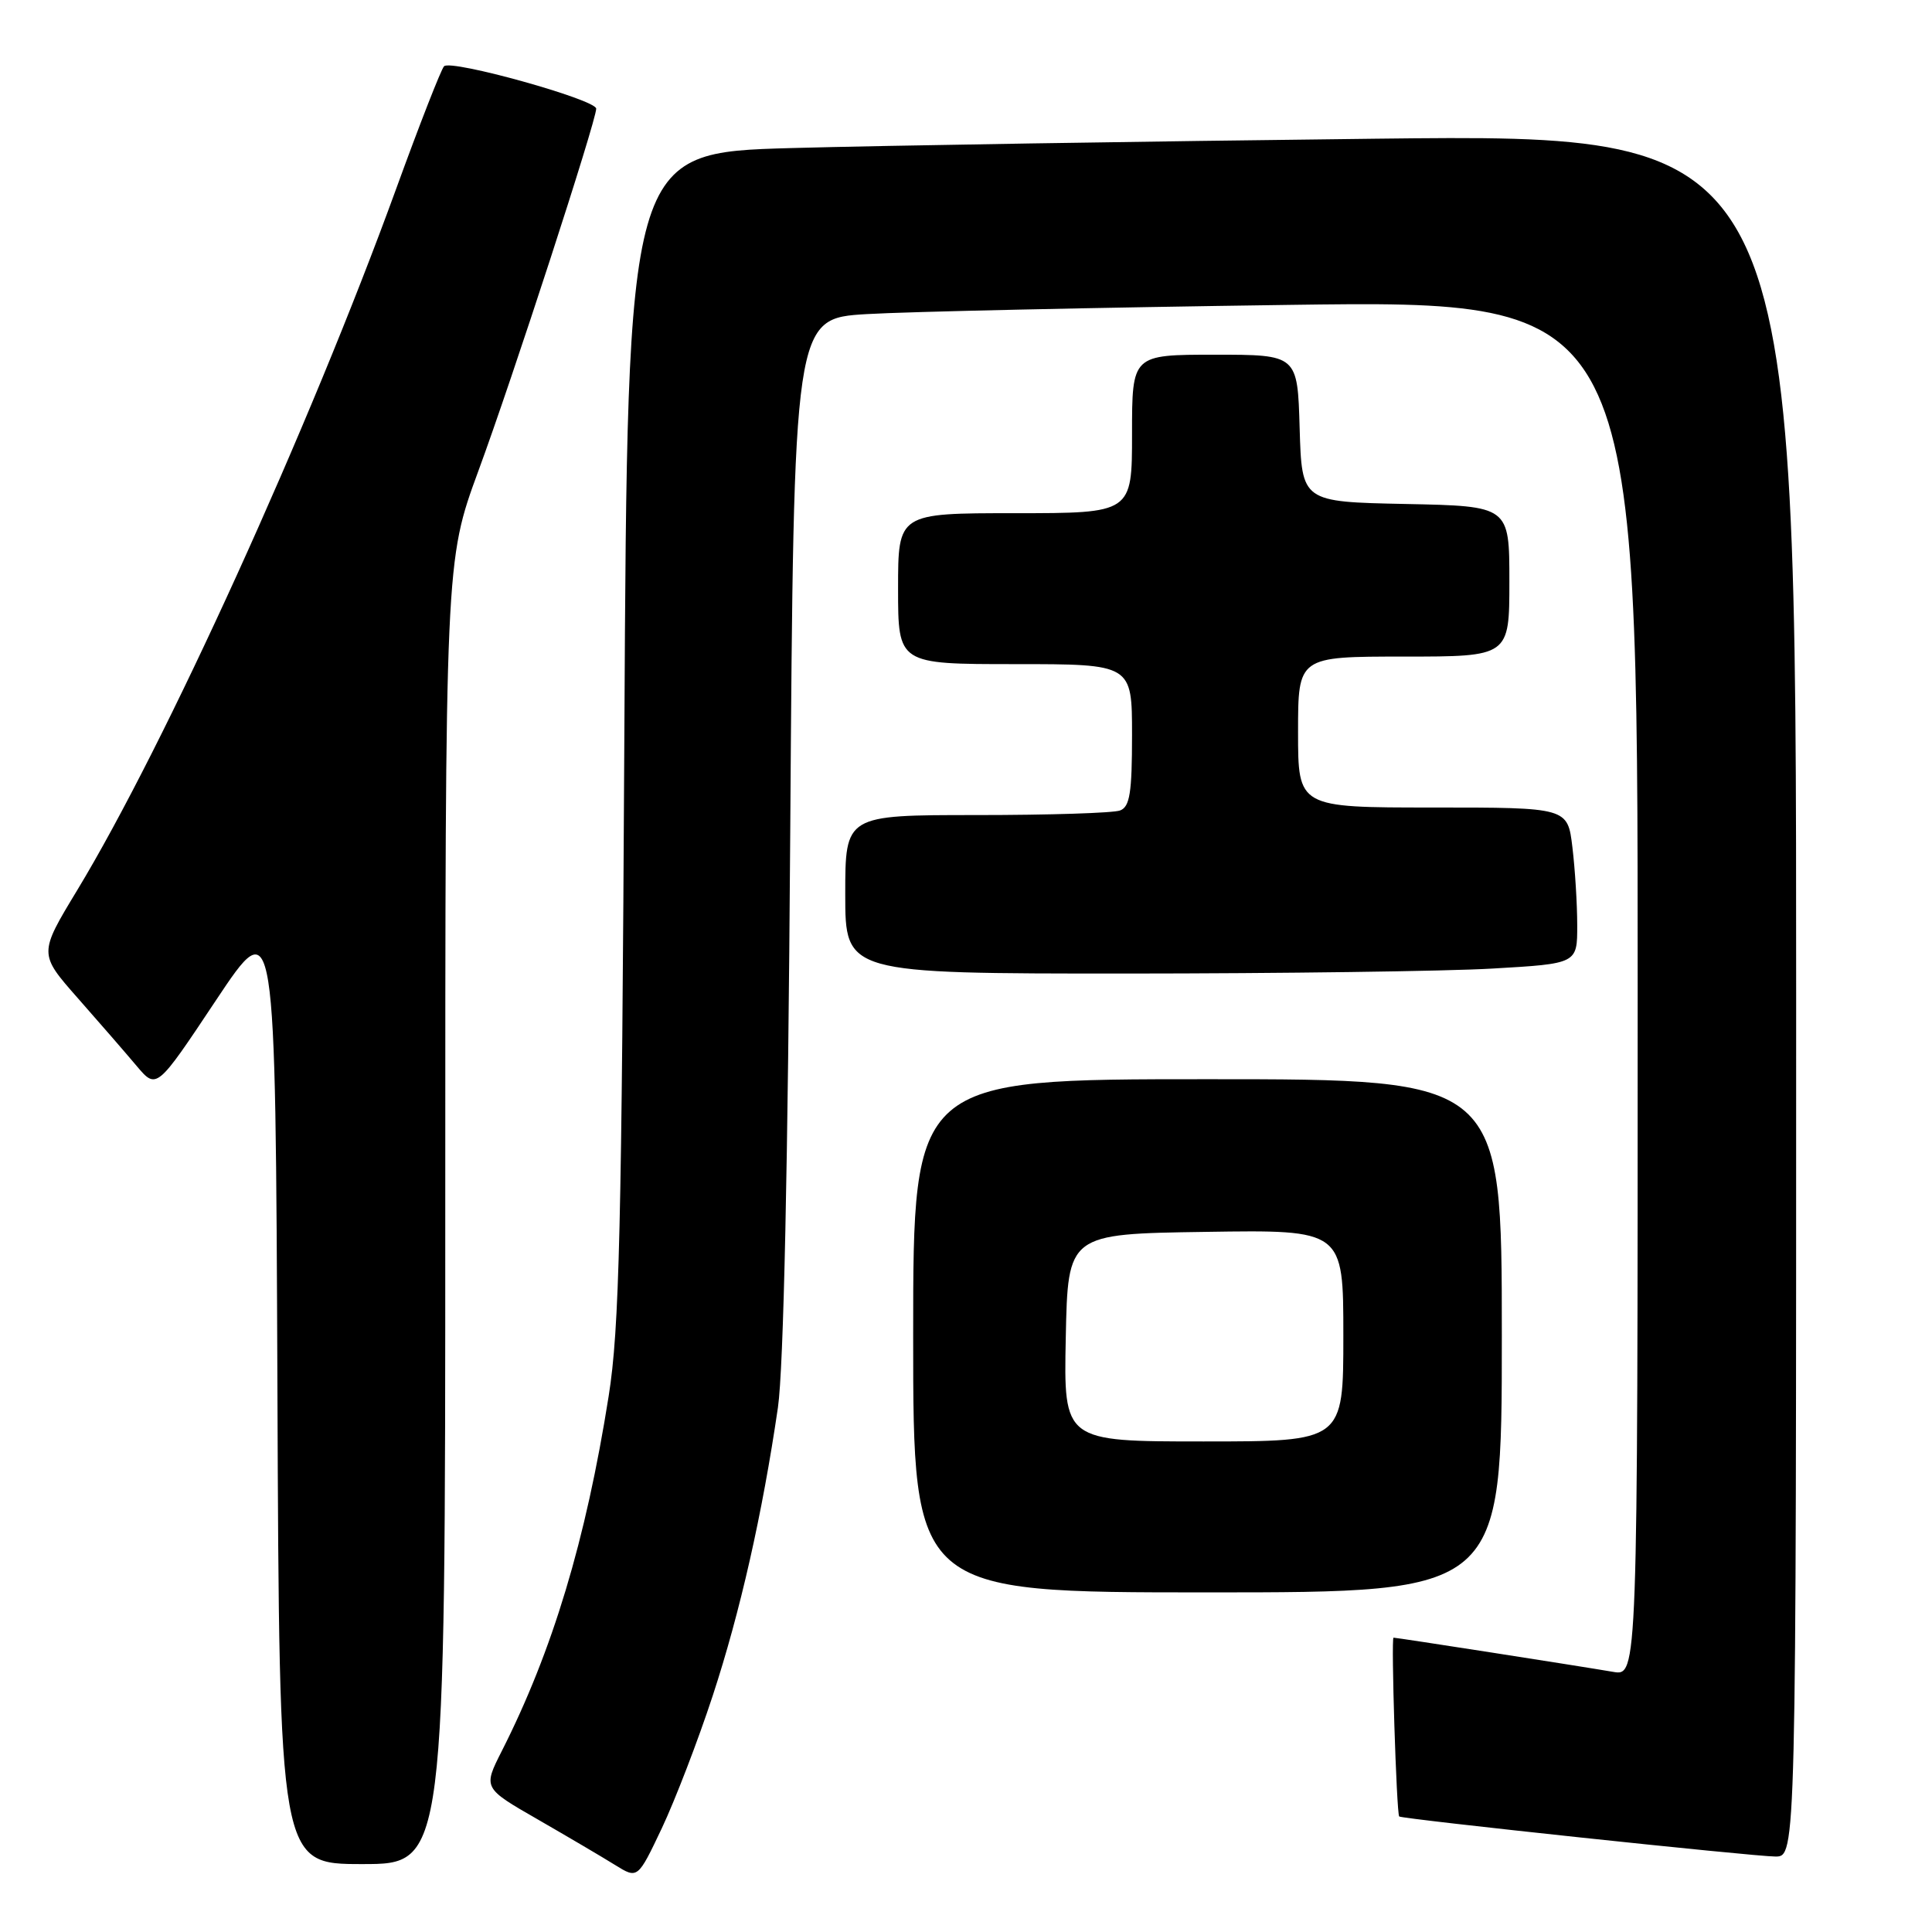 <?xml version="1.0" encoding="UTF-8" standalone="no"?>
<!DOCTYPE svg PUBLIC "-//W3C//DTD SVG 1.1//EN" "http://www.w3.org/Graphics/SVG/1.1/DTD/svg11.dtd" >
<svg xmlns="http://www.w3.org/2000/svg" xmlns:xlink="http://www.w3.org/1999/xlink" version="1.1" viewBox="0 0 256 256">
 <g >
 <path fill="currentColor"
d=" M 94.44 224.69 C 98.08 213.60 101.02 200.60 103.08 186.50 C 103.83 181.30 104.41 154.61 104.71 110.35 C 105.18 42.20 105.18 42.20 114.84 41.62 C 120.15 41.30 145.31 40.75 170.75 40.40 C 217.00 39.77 217.00 39.77 217.00 130.93 C 217.00 222.09 217.00 222.09 213.75 221.53 C 209.07 220.73 185.11 217.00 184.65 217.00 C 184.31 217.00 185.04 240.22 185.40 240.69 C 185.65 241.02 232.40 246.00 235.25 246.00 C 238.00 246.00 238.00 246.00 238.00 131.88 C 238.00 17.75 238.00 17.75 182.25 18.38 C 151.59 18.73 116.74 19.29 104.82 19.62 C 83.14 20.23 83.14 20.23 82.73 97.36 C 82.38 162.96 82.07 176.07 80.65 185.00 C 77.63 204.09 73.22 218.74 66.49 232.02 C 64.01 236.92 64.01 236.92 71.25 241.08 C 75.24 243.38 79.85 246.09 81.50 247.12 C 84.50 248.98 84.50 248.98 87.70 242.24 C 89.45 238.53 92.49 230.64 94.44 224.69 Z  M 59.00 160.67 C 59.00 74.35 59.00 74.35 63.38 62.42 C 67.93 50.07 79.00 16.01 79.00 14.40 C 79.00 13.20 59.76 7.84 58.84 8.78 C 58.45 9.18 55.60 16.47 52.50 25.00 C 40.99 56.66 21.83 98.80 10.24 117.94 C 5.13 126.38 5.13 126.38 10.31 132.26 C 13.17 135.50 16.68 139.55 18.12 141.26 C 20.75 144.37 20.75 144.37 28.62 132.54 C 36.50 120.71 36.50 120.71 36.76 183.86 C 37.01 247.00 37.01 247.00 48.01 247.00 C 59.00 247.00 59.00 247.00 59.00 160.67 Z  M 199.00 177.00 C 199.00 143.00 199.00 143.00 160.00 143.00 C 121.00 143.00 121.00 143.00 121.00 177.00 C 121.00 211.00 121.00 211.00 160.00 211.00 C 199.00 211.00 199.00 211.00 199.00 177.00 Z  M 197.75 128.34 C 209.00 127.69 209.00 127.69 208.99 122.60 C 208.99 119.79 208.70 115.14 208.35 112.25 C 207.72 107.00 207.72 107.00 189.86 107.00 C 172.00 107.00 172.00 107.00 172.00 97.00 C 172.00 87.00 172.00 87.00 186.00 87.00 C 200.00 87.00 200.00 87.00 200.00 77.03 C 200.00 67.06 200.00 67.06 186.25 66.78 C 172.50 66.50 172.50 66.50 172.21 56.75 C 171.93 47.00 171.93 47.00 160.96 47.00 C 150.00 47.00 150.00 47.00 150.00 57.50 C 150.00 68.00 150.00 68.00 134.50 68.00 C 119.00 68.00 119.00 68.00 119.00 78.00 C 119.00 88.00 119.00 88.00 134.50 88.00 C 150.00 88.00 150.00 88.00 150.00 97.39 C 150.00 105.04 149.71 106.90 148.42 107.39 C 147.55 107.73 139.00 108.00 129.42 108.00 C 112.00 108.00 112.00 108.00 112.00 118.50 C 112.00 129.00 112.00 129.00 149.25 129.00 C 169.74 128.99 191.56 128.70 197.75 128.34 Z  M 141.22 177.25 C 141.50 163.50 141.50 163.50 159.75 163.23 C 178.00 162.95 178.00 162.95 178.00 176.98 C 178.00 191.00 178.00 191.00 159.47 191.00 C 140.94 191.00 140.94 191.00 141.22 177.25 Z "/>
</g>
</svg>